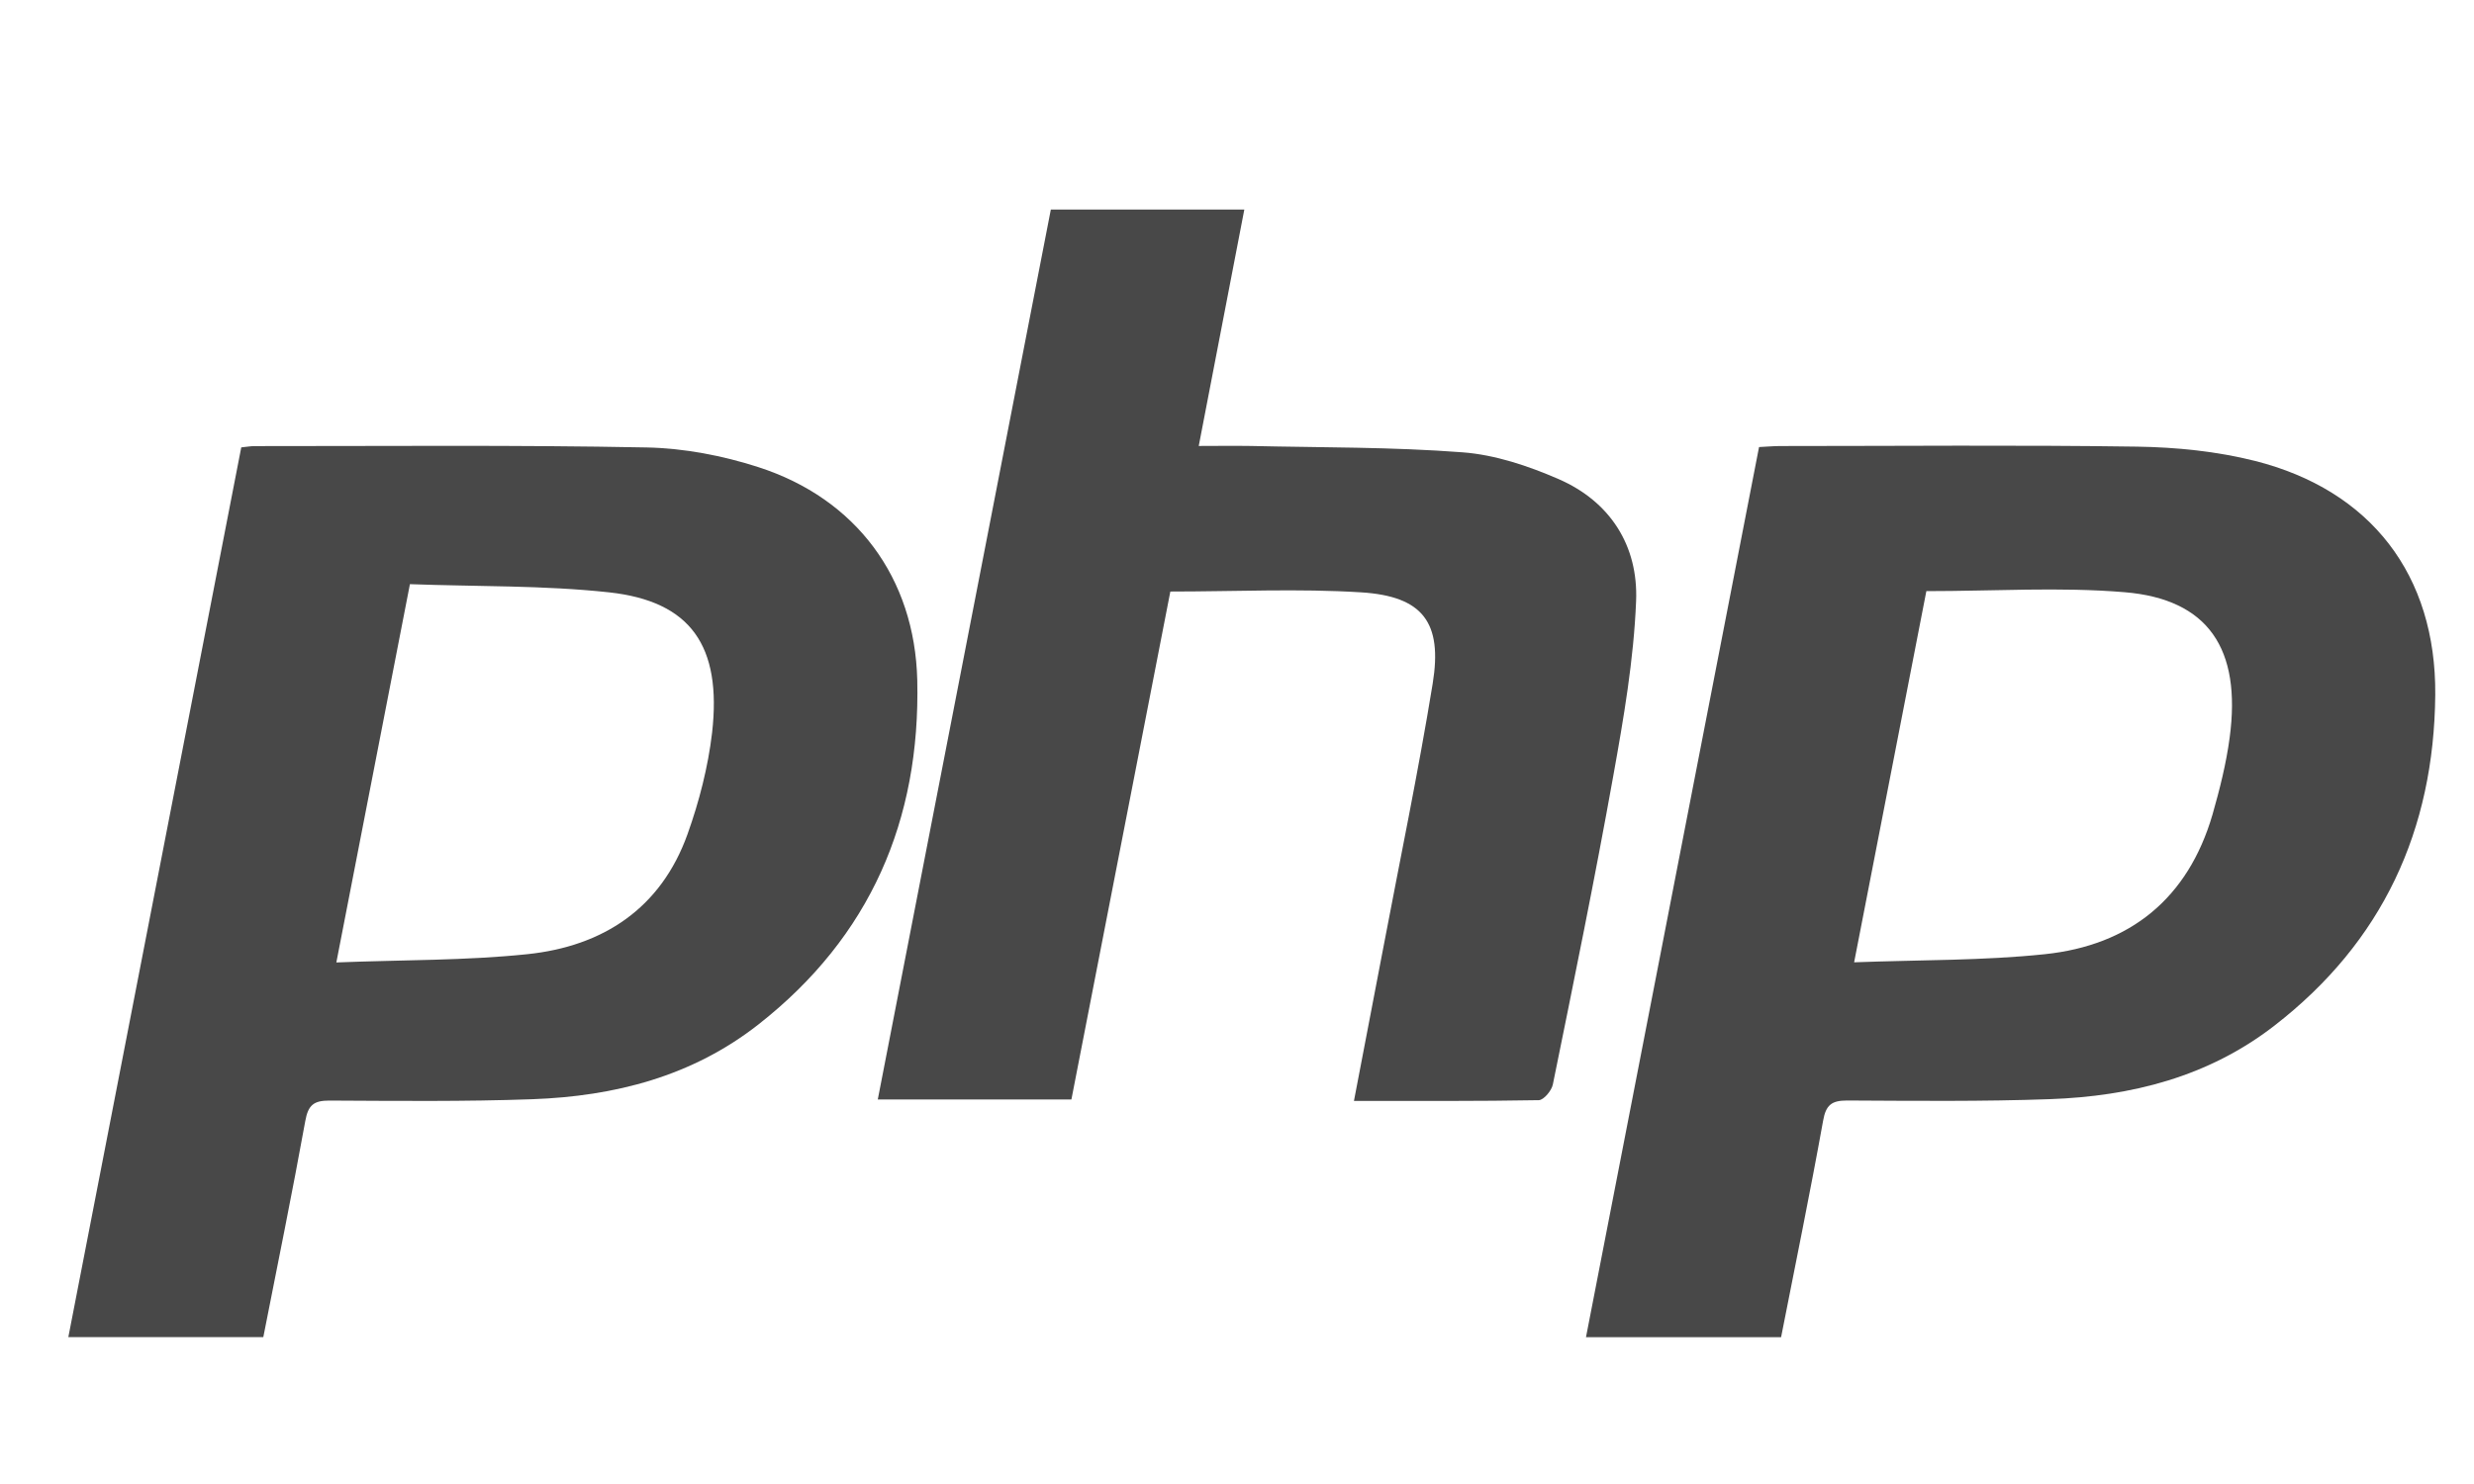 <?xml version="1.0" encoding="UTF-8" standalone="no"?>
<svg
   xmlns:dc="http://purl.org/dc/elements/1.1/"
   xmlns:cc="http://creativecommons.org/ns#"
   xmlns:rdf="http://www.w3.org/1999/02/22-rdf-syntax-ns#"
   xmlns:svg="http://www.w3.org/2000/svg"
   xmlns="http://www.w3.org/2000/svg"
   id="svg371"
   version="1.1"
   viewBox="0 0 7.937 4.763"
   height="18"
   width="30">
  <defs
     id="defs365" />
  <g
     id="layer1">
    <g
       style="fill:#484848;fill-opacity:1"
       id="oGv5No_1_"
       transform="matrix(0.217,0,0,0.217,-71.519,-27.304)">
      <g
         style="fill:#484848;fill-opacity:1"
         id="g99">
        <g
           style="fill:#484848;fill-opacity:1"
           id="g97">
          <path
             style="fill:#484848;fill-opacity:1"
             id="path91"
             d="m 333.471,145.602 c -0.975,0 -1.916,0 -2.883,0 0.854,-4.399 1.705,-8.778 2.557,-13.16 0.082,-0.008 0.139,-0.019 0.195,-0.019 1.934,0.001 3.867,-0.018 5.799,0.02 0.555,0.011 1.125,0.121 1.652,0.291 1.443,0.465 2.314,1.635 2.35,3.153 0.047,2.069 -0.695,3.792 -2.346,5.088 -0.982,0.771 -2.129,1.064 -3.346,1.108 -1,0.036 -2.002,0.025 -3.002,0.02 -0.229,0 -0.313,0.066 -0.355,0.301 -0.192,1.06 -0.408,2.117 -0.621,3.198 z m 1.08,-5.542 c 0.99,-0.039 1.912,-0.027 2.822,-0.122 1.119,-0.116 1.977,-0.675 2.371,-1.776 0.172,-0.481 0.303,-0.99 0.363,-1.499 0.146,-1.286 -0.316,-1.945 -1.523,-2.077 -0.967,-0.105 -1.947,-0.084 -2.945,-0.121 -0.364,1.871 -0.717,3.691 -1.088,5.595 z"
             fill="#f9f6f3"
             clip-rule="evenodd"
             fill-rule="evenodd" />
          <path
             style="fill:#484848;fill-opacity:1"
             id="path93"
             d="m 355.914,145.603 c -0.973,0 -1.914,0 -2.885,0 0.854,-4.396 1.705,-8.771 2.559,-13.166 0.113,-0.005 0.215,-0.015 0.316,-0.015 1.76,0 3.518,-0.017 5.277,0.009 0.58,0.009 1.174,0.069 1.736,0.21 1.719,0.433 2.684,1.691 2.67,3.46 -0.018,2.002 -0.779,3.657 -2.381,4.896 -0.977,0.756 -2.113,1.042 -3.316,1.085 -1,0.036 -2.002,0.025 -3,0.02 -0.229,0 -0.314,0.066 -0.355,0.301 -0.191,1.061 -0.408,2.117 -0.621,3.2 z m 1.08,-5.545 c 0.986,-0.037 1.908,-0.024 2.82,-0.12 1.26,-0.132 2.117,-0.824 2.479,-2.065 0.107,-0.374 0.203,-0.755 0.254,-1.139 0.176,-1.314 -0.318,-2.047 -1.553,-2.15 -0.957,-0.08 -1.926,-0.016 -2.932,-0.016 -0.343,1.767 -0.697,3.586 -1.068,5.49 z"
             fill="#f9f6f3"
             clip-rule="evenodd"
             fill-rule="evenodd" />
          <path
             style="fill:#484848;fill-opacity:1"
             id="path95"
             d="m 346.883,134.574 c -0.486,2.5 -0.973,4.998 -1.463,7.513 -0.951,0 -1.889,0 -2.863,0 0.854,-4.397 1.705,-8.774 2.559,-13.163 0.959,0 1.898,0 2.861,0 -0.223,1.161 -0.443,2.306 -0.674,3.497 0.27,0 0.518,-0.004 0.766,0 1.047,0.024 2.094,0.014 3.135,0.094 0.48,0.036 0.969,0.2 1.416,0.394 0.77,0.334 1.184,0.99 1.15,1.808 -0.035,0.865 -0.184,1.731 -0.338,2.587 -0.273,1.524 -0.584,3.042 -0.893,4.561 -0.018,0.091 -0.135,0.23 -0.207,0.232 -0.896,0.016 -1.791,0.011 -2.734,0.011 0.148,-0.771 0.289,-1.509 0.43,-2.245 0.248,-1.308 0.52,-2.612 0.734,-3.926 0.148,-0.906 -0.145,-1.293 -1.057,-1.351 -0.926,-0.058 -1.859,-0.012 -2.822,-0.012 z"
             fill="#f9f6f3"
             clip-rule="evenodd"
             fill-rule="evenodd" />
        </g>
      </g>
    </g>
  </g>
</svg>
